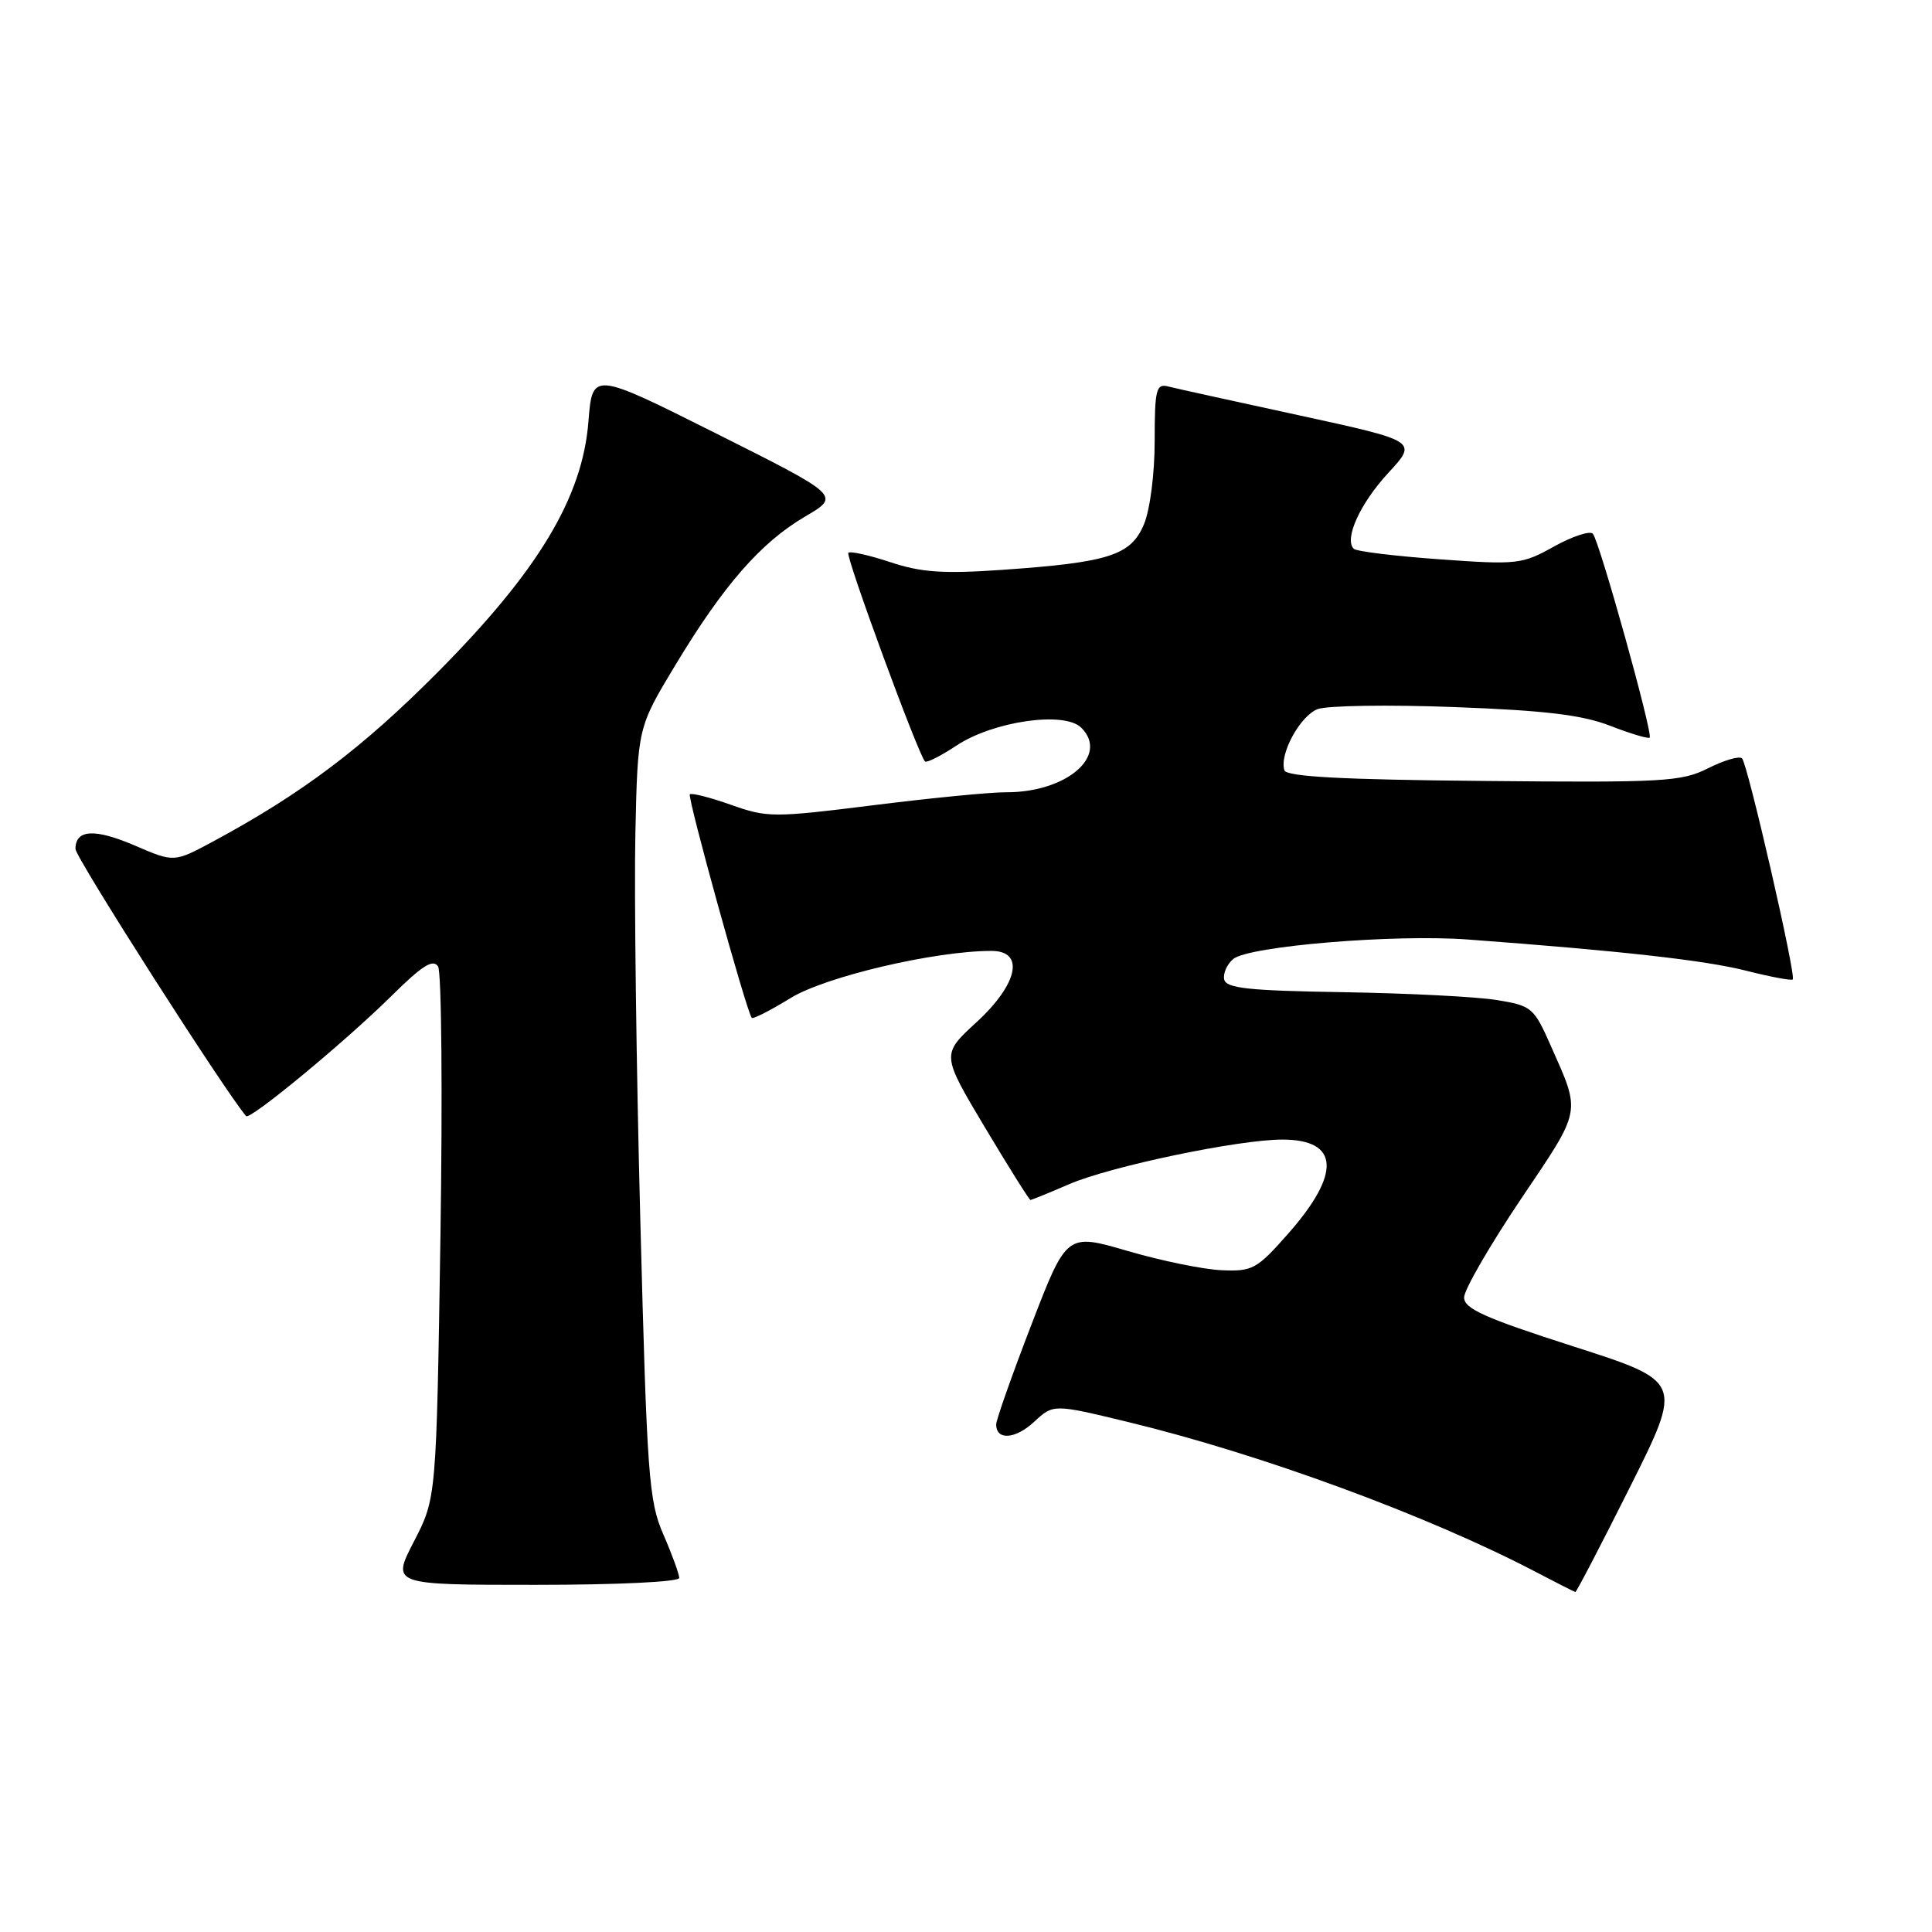 <?xml version="1.0" encoding="UTF-8" standalone="no"?>
<!DOCTYPE svg PUBLIC "-//W3C//DTD SVG 1.1//EN" "http://www.w3.org/Graphics/SVG/1.1/DTD/svg11.dtd" >
<svg xmlns="http://www.w3.org/2000/svg" xmlns:xlink="http://www.w3.org/1999/xlink" version="1.1" viewBox="0 0 256 256">
 <g >
 <path fill="currentColor"
d=" M 215.99 197.03 C 222.98 183.06 222.98 183.06 208.49 178.41 C 196.77 174.65 194.00 173.41 194.00 171.92 C 194.00 170.91 197.39 165.05 201.52 158.90 C 209.66 146.81 209.50 147.63 205.48 138.55 C 203.25 133.51 202.96 133.26 198.33 132.51 C 195.67 132.07 186.53 131.61 178.00 131.47 C 165.39 131.27 162.45 130.95 162.21 129.77 C 162.05 128.97 162.59 127.76 163.41 127.07 C 165.47 125.37 184.74 123.76 194.50 124.49 C 214.87 126.00 225.96 127.25 231.36 128.62 C 234.58 129.44 237.37 129.96 237.55 129.78 C 238.02 129.31 231.58 101.25 230.83 100.49 C 230.48 100.14 228.46 100.73 226.35 101.79 C 222.80 103.58 220.50 103.71 196.54 103.48 C 177.80 103.31 170.47 102.91 170.19 102.07 C 169.49 99.96 172.26 94.85 174.60 93.96 C 175.85 93.49 184.00 93.36 192.69 93.69 C 204.75 94.14 209.66 94.73 213.38 96.18 C 216.06 97.22 218.41 97.92 218.59 97.74 C 219.06 97.27 211.92 71.66 211.06 70.72 C 210.67 70.30 208.36 71.06 205.92 72.41 C 201.69 74.78 201.04 74.85 190.75 74.11 C 184.84 73.69 179.73 73.06 179.38 72.72 C 178.08 71.41 180.21 66.72 183.96 62.66 C 187.84 58.45 187.84 58.45 172.17 55.04 C 163.55 53.17 155.71 51.45 154.75 51.20 C 153.20 50.82 153.00 51.63 153.00 58.42 C 153.00 62.77 152.39 67.53 151.58 69.47 C 149.85 73.59 146.97 74.52 132.78 75.51 C 124.98 76.05 122.06 75.85 117.97 74.49 C 115.16 73.56 112.66 73.00 112.41 73.25 C 112.00 73.67 121.66 99.96 122.57 100.90 C 122.79 101.11 124.66 100.17 126.74 98.79 C 131.64 95.55 141.06 94.20 143.28 96.43 C 147.00 100.14 141.30 105.02 133.28 104.98 C 131.20 104.97 123.29 105.75 115.69 106.70 C 102.49 108.35 101.66 108.35 96.85 106.64 C 94.08 105.66 91.63 105.03 91.41 105.26 C 91.05 105.62 98.90 133.98 99.61 134.87 C 99.77 135.07 102.08 133.89 104.75 132.25 C 109.38 129.40 123.87 126.00 131.37 126.00 C 135.83 126.00 134.90 130.39 129.37 135.47 C 124.74 139.72 124.74 139.72 130.49 149.36 C 133.66 154.66 136.38 159.00 136.54 159.00 C 136.70 159.00 139.01 158.06 141.67 156.91 C 147.13 154.55 164.10 151.00 169.91 151.00 C 177.48 151.00 177.75 155.47 170.66 163.50 C 166.54 168.17 165.96 168.49 161.87 168.31 C 159.47 168.21 153.86 167.06 149.42 165.76 C 141.34 163.40 141.34 163.40 136.67 175.52 C 134.10 182.19 132.00 188.14 132.00 188.74 C 132.00 190.89 134.54 190.71 137.04 188.39 C 139.58 186.03 139.58 186.03 149.54 188.44 C 167.11 192.69 189.33 200.87 203.50 208.29 C 206.25 209.73 208.61 210.93 208.74 210.95 C 208.88 210.98 212.14 204.71 215.99 197.03 Z  M 90.00 209.08 C 90.00 208.58 89.06 205.99 87.90 203.33 C 85.96 198.87 85.73 195.66 84.84 161.50 C 84.31 141.15 84.02 118.18 84.19 110.45 C 84.50 96.40 84.50 96.40 89.50 88.11 C 95.89 77.52 100.81 71.89 106.69 68.44 C 111.37 65.70 111.37 65.70 94.94 57.46 C 78.50 49.22 78.50 49.22 77.97 55.86 C 77.18 65.92 71.32 75.66 58.00 89.07 C 48.04 99.10 40.05 105.13 28.29 111.47 C 23.07 114.28 23.07 114.28 17.94 112.07 C 12.55 109.75 10.00 109.89 10.00 112.49 C 10.00 113.62 29.74 144.52 32.61 147.89 C 33.11 148.47 45.76 138.01 51.85 131.99 C 55.94 127.94 57.39 127.02 58.05 128.07 C 58.51 128.83 58.65 144.99 58.36 163.97 C 57.82 198.50 57.82 198.50 54.85 204.25 C 51.88 210.00 51.88 210.00 70.94 210.00 C 81.83 210.00 90.00 209.61 90.00 209.08 Z "/>
</g>
</svg>